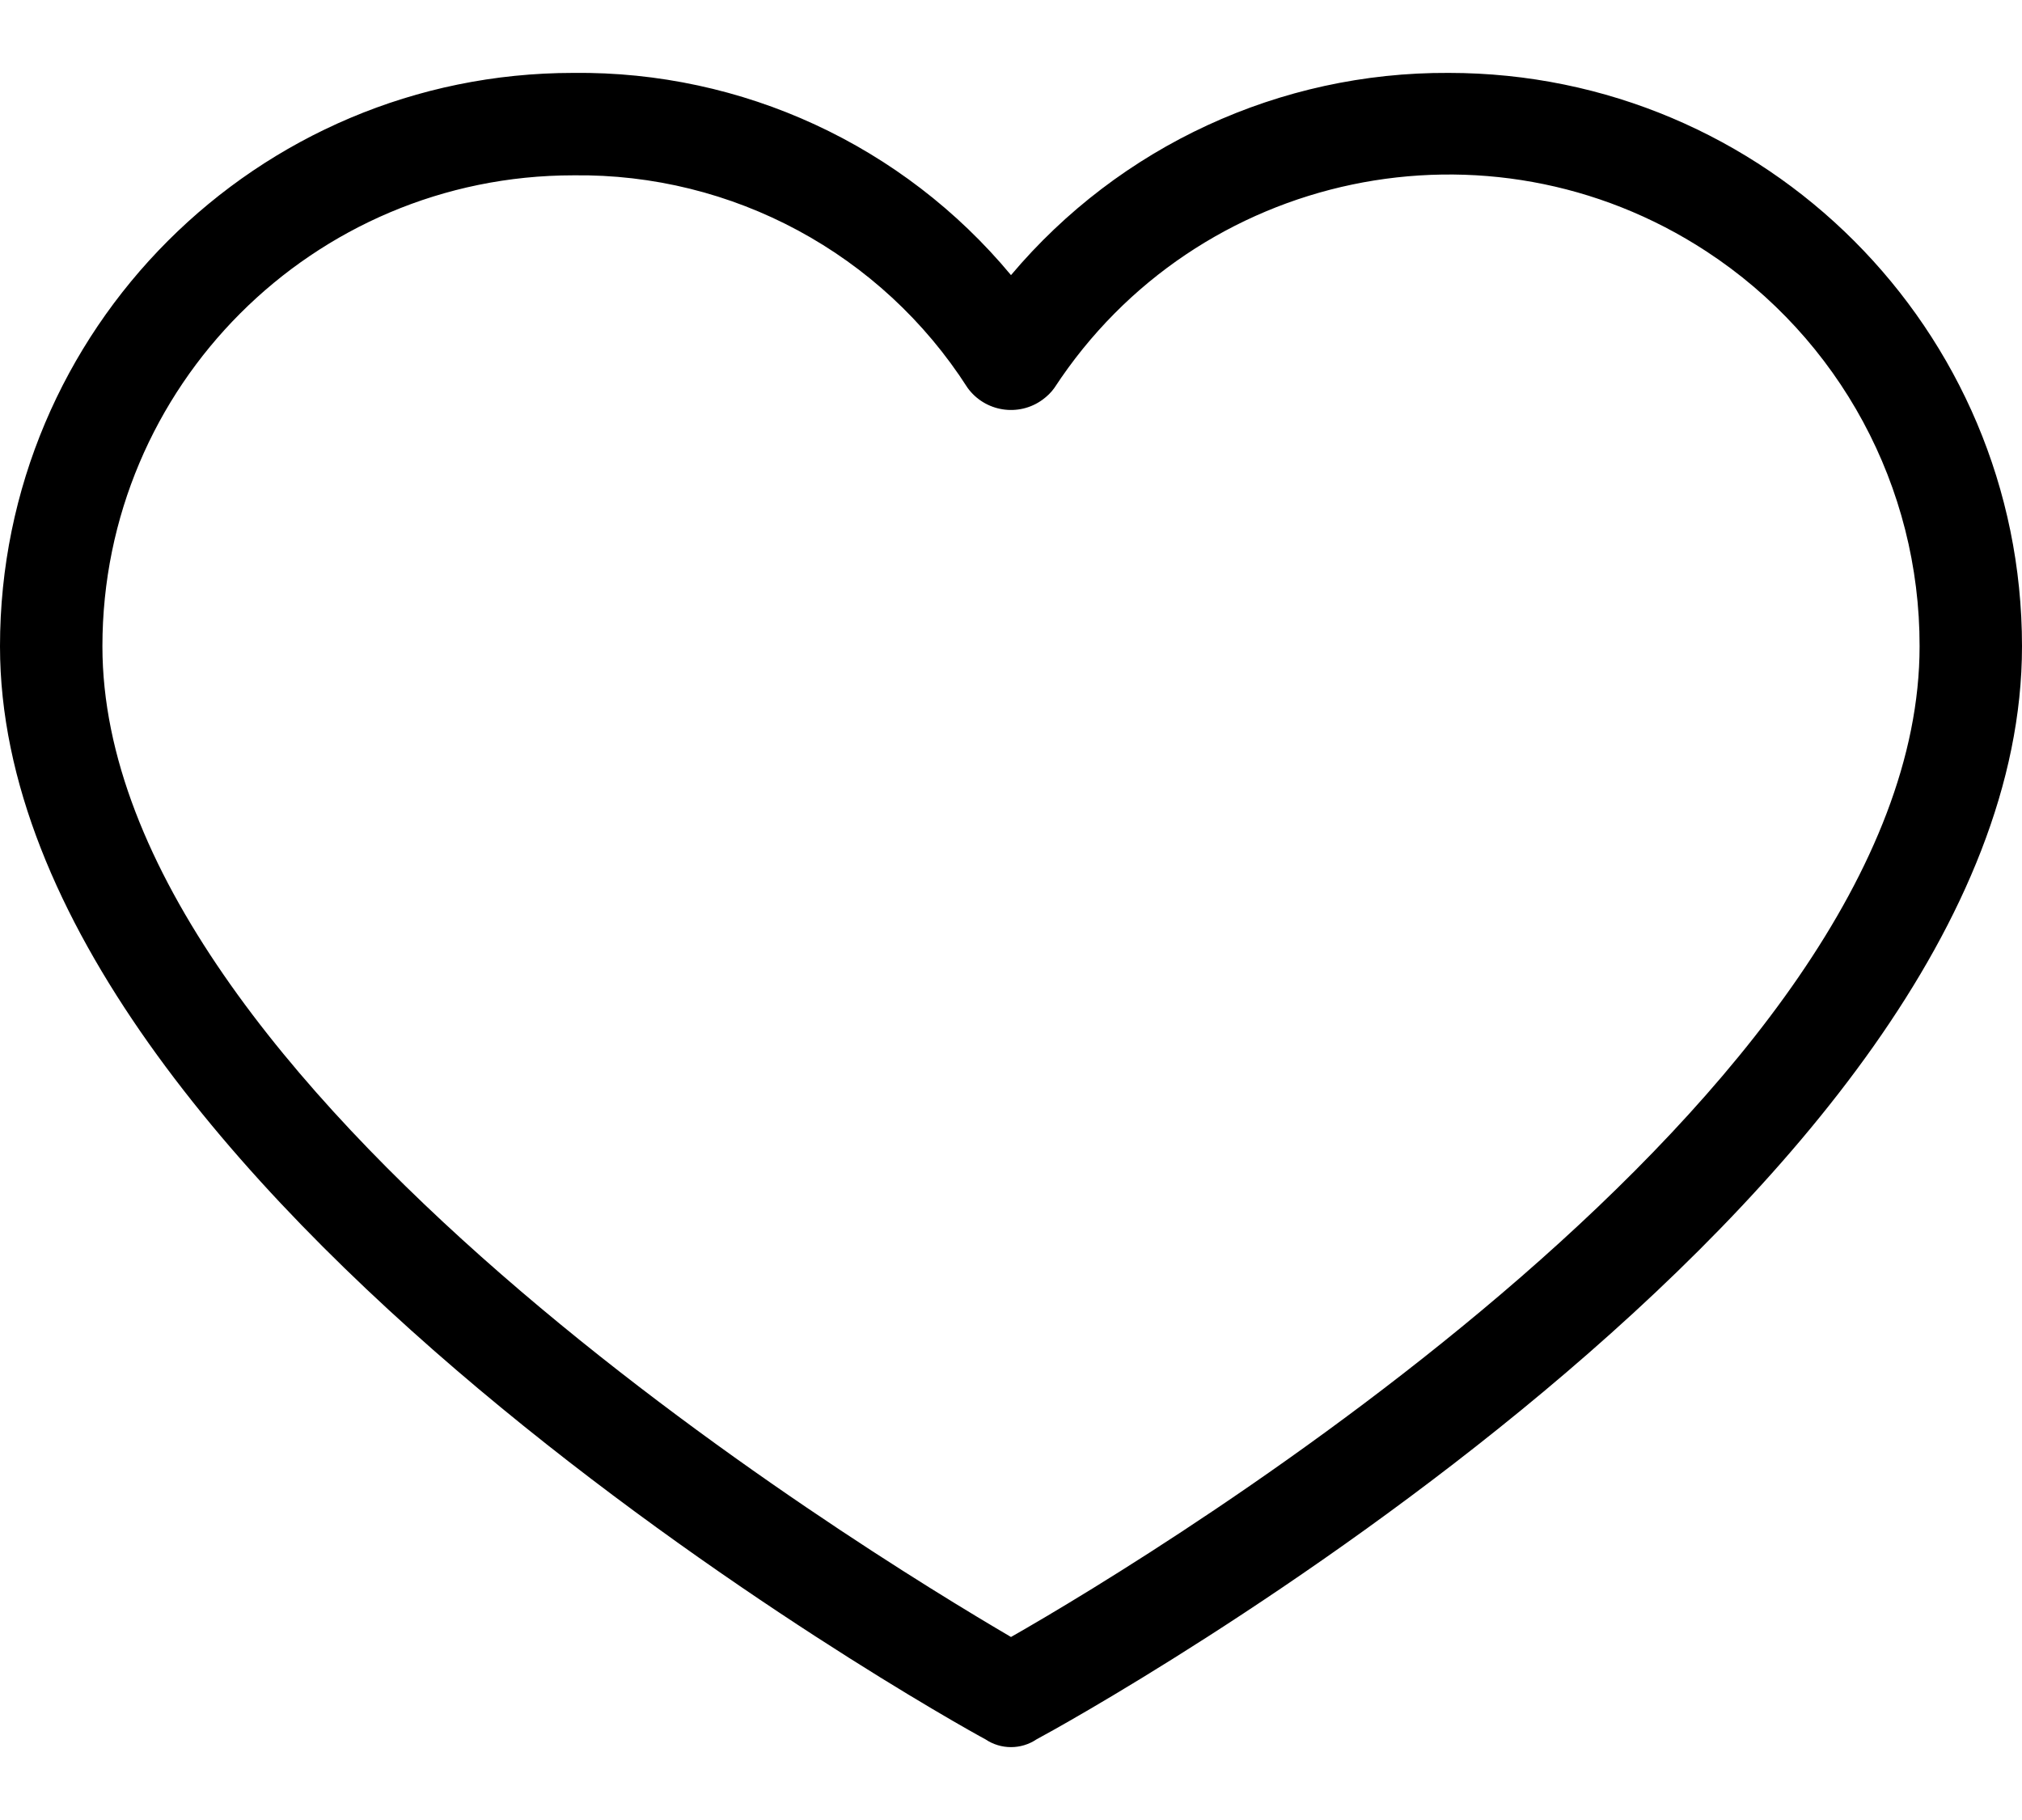 <svg width="20" height="18" viewBox="0 0 20 18" fill="none" xmlns="http://www.w3.org/2000/svg">
<path d="M14.329 0.721C12.661 0.712 11.075 1.445 10 2.721C8.932 1.436 7.342 0.702 5.671 0.721C2.539 0.721 0 3.26 0 6.392C0 11.759 9.367 17 9.747 17.202C9.9 17.305 10.1 17.305 10.253 17.202C10.633 17 20 11.835 20 6.392C20 3.26 17.461 0.721 14.329 0.721ZM10 16.19C8.532 15.329 1.013 10.747 1.013 6.392C1.013 3.82 3.098 1.734 5.671 1.734C7.246 1.713 8.721 2.508 9.57 3.835C9.742 4.073 10.075 4.126 10.312 3.953C10.357 3.92 10.398 3.881 10.43 3.835C11.838 1.682 14.725 1.078 16.878 2.486C18.197 3.348 18.99 4.817 18.987 6.392C18.987 10.797 11.468 15.354 10 16.19Z" fill="black"/>
</svg>
